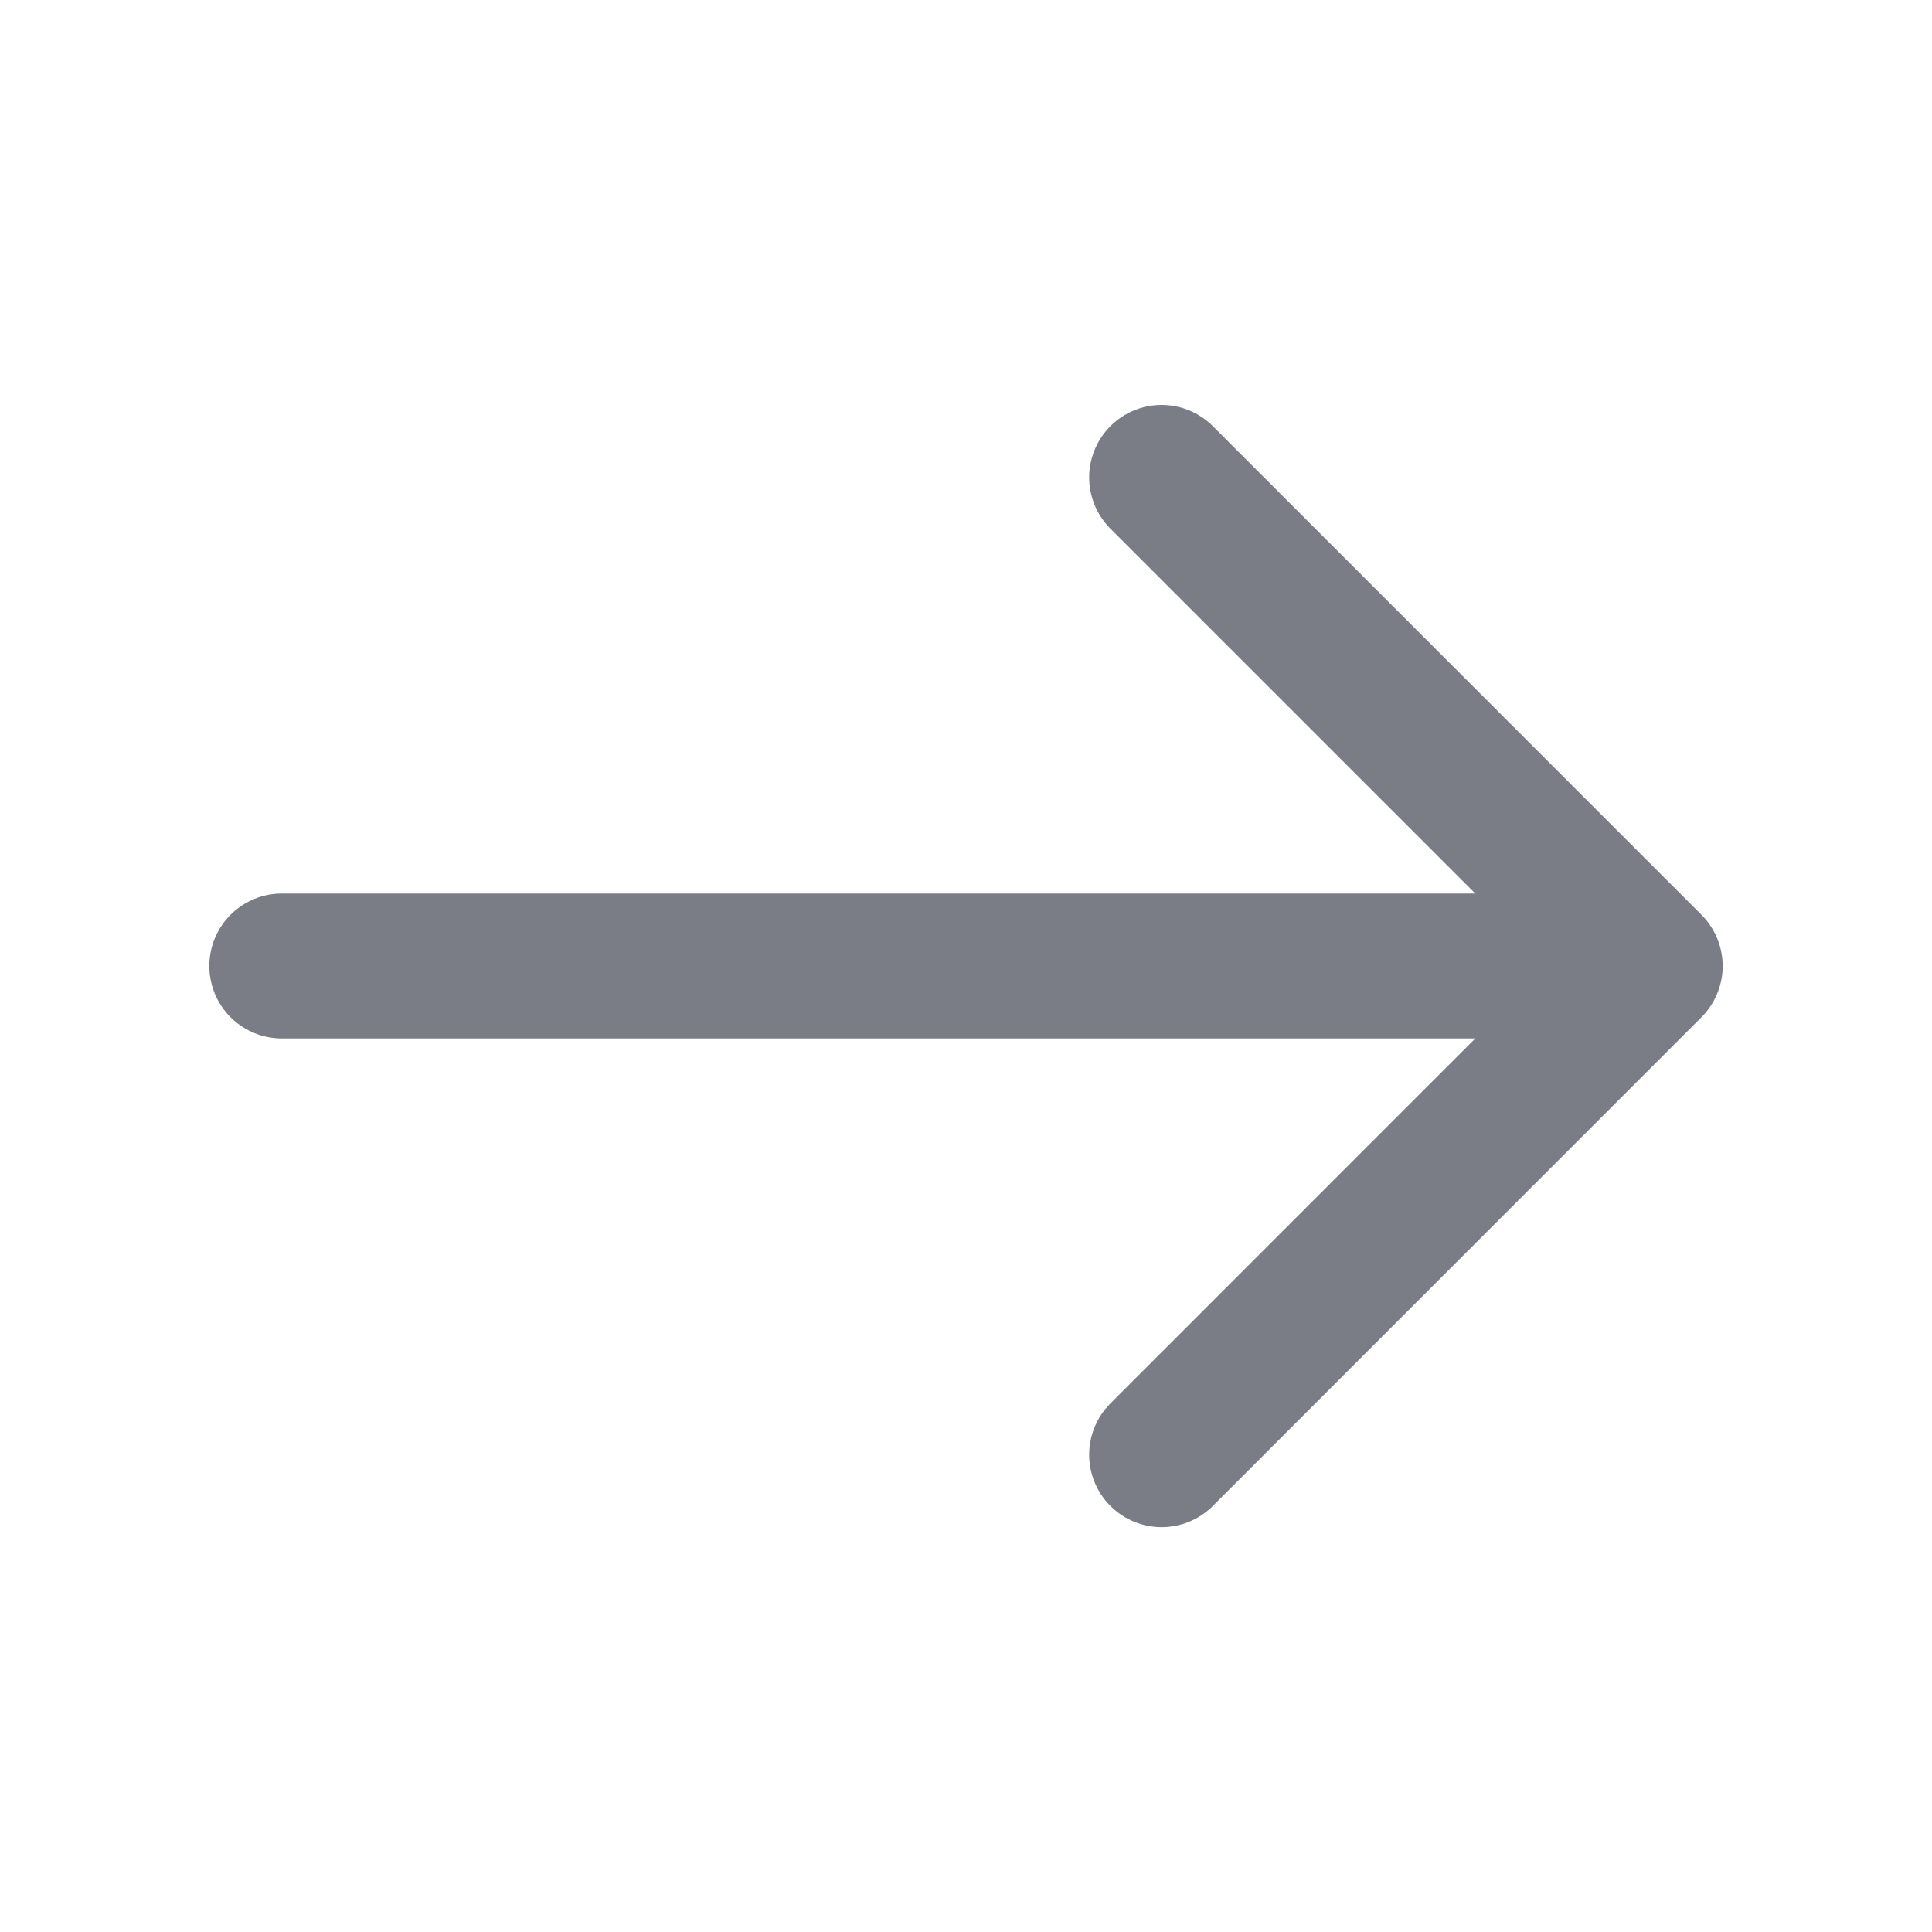 <svg width="20" height="20" viewBox="0 0 20 20" fill="none" xmlns="http://www.w3.org/2000/svg">
<path d="M12.025 4.942L17.083 10L12.025 15.059" stroke="#7A7C86" stroke-width="1.5" stroke-miterlimit="10" stroke-linecap="round" stroke-linejoin="round"/>
<path d="M2.917 10H16.942" stroke="#7A7C86" stroke-width="1.5" stroke-miterlimit="10" stroke-linecap="round" stroke-linejoin="round"/>
</svg>
